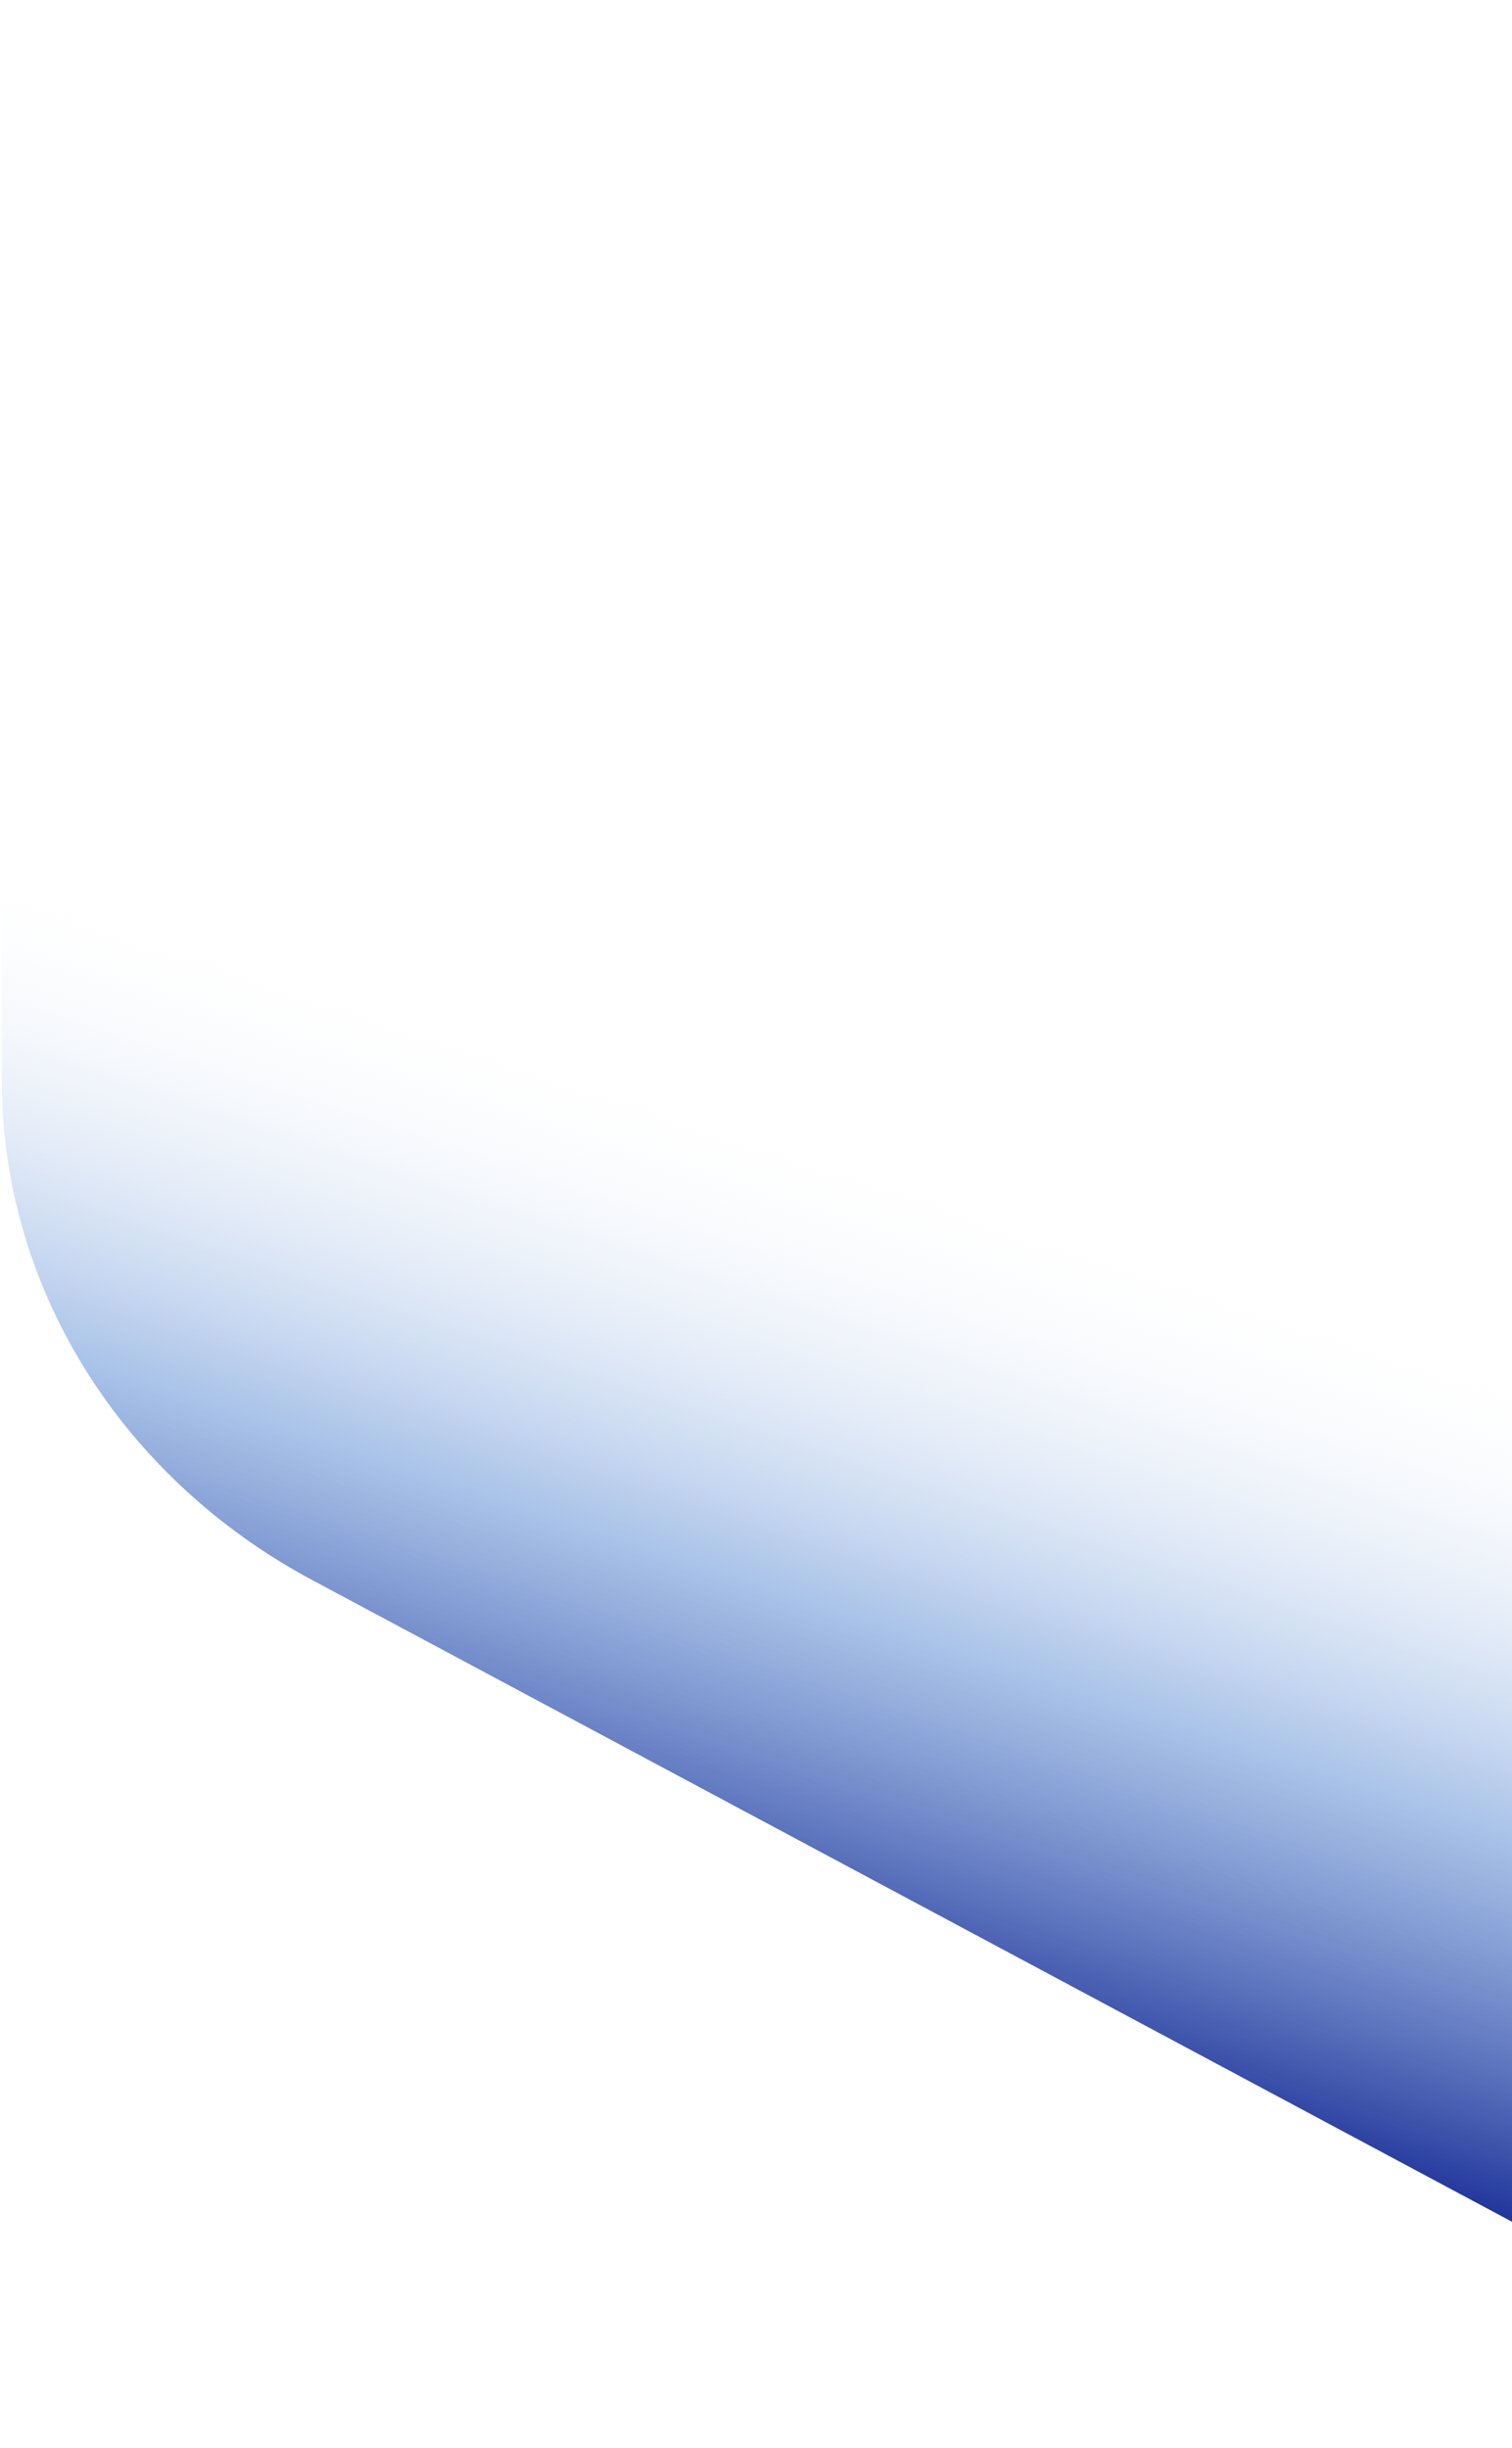 <svg width="404" height="654" viewBox="0 0 404 654" fill="none" xmlns="http://www.w3.org/2000/svg">
<path d="M0.479 -78.223L660.02 -78.223L660.02 730.459L83.436 422.13C32.118 394.66 0.479 343.733 0.479 288.6L0.479 -78.223Z" fill="url(#paint0_linear_1_70)"/>
<defs>
<linearGradient id="paint0_linear_1_70" x1="342.559" y1="-95.331" x2="137.186" y2="522.215" gradientUnits="userSpaceOnUse">
<stop offset="0.64" stop-color="white" stop-opacity="0"/>
<stop offset="0.825" stop-color="#7FA5DD" stop-opacity="0.674"/>
<stop offset="1" stop-color="#031689"/>
</linearGradient>
</defs>
</svg>
